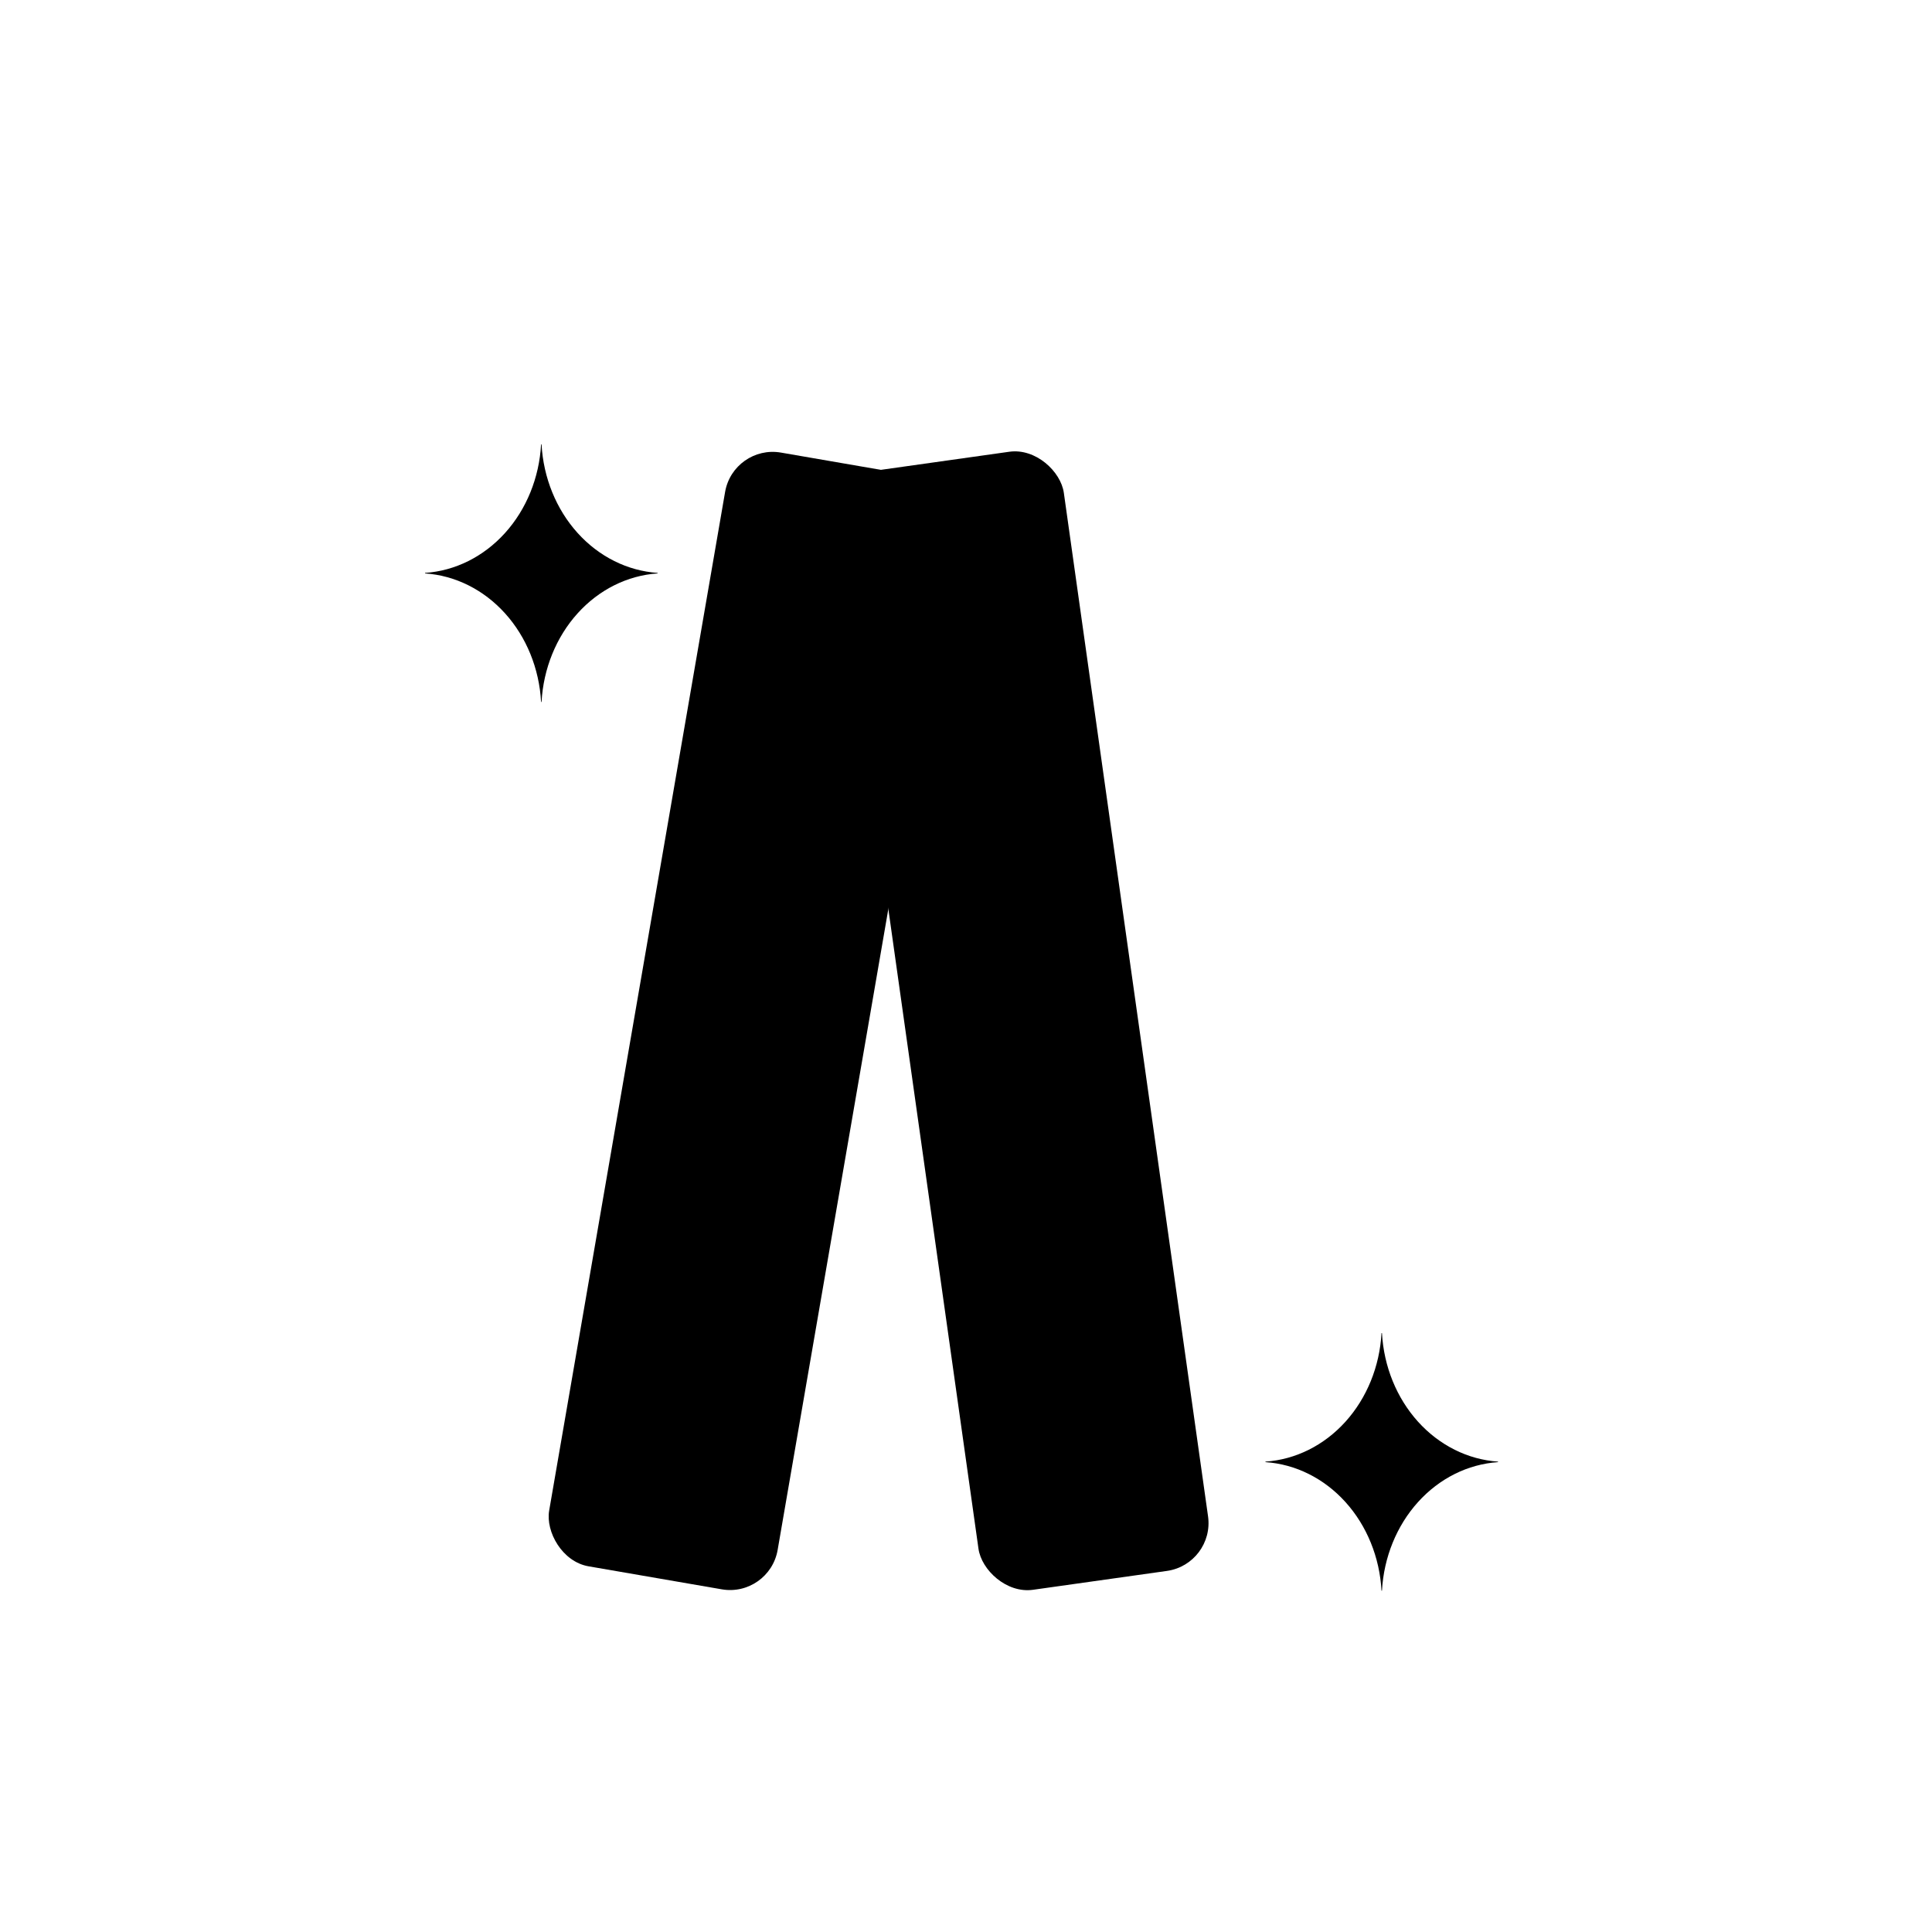 <svg width="200" height="200" viewBox="0 0 200 200" fill="none" xmlns="http://www.w3.org/2000/svg">
<g filter="url(#filter0_d_1_35)">
<rect x="75.913" y="42" width="24" height="117" rx="5" transform="rotate(9.799 75.913 42)" fill="black"/>
</g>
<g filter="url(#filter1_d_1_35)">
<rect x="85.665" y="45.416" width="24" height="117" rx="5" transform="rotate(-8.02 85.665 45.416)" fill="black"/>
</g>
<g filter="url(#filter2_d_1_35)">
<path d="M68.074 55.36C64.951 55.572 62.005 57.042 59.793 59.493C57.58 61.944 56.253 65.207 56.061 68.667H56.013C55.822 65.207 54.495 61.944 52.282 59.493C50.069 57.042 47.123 55.572 44 55.36V55.307C47.123 55.095 50.069 53.625 52.282 51.174C54.495 48.723 55.822 45.46 56.013 42H56.061C56.253 45.46 57.58 48.722 59.793 51.173C62.005 53.624 64.951 55.094 68.074 55.307V55.36Z" fill="black"/>
</g>
<g filter="url(#filter3_d_1_35)">
<path d="M155.074 147.36C151.951 147.572 149.005 149.042 146.793 151.493C144.58 153.944 143.253 157.207 143.061 160.667H143.013C142.822 157.207 141.495 153.944 139.282 151.493C137.069 149.042 134.123 147.572 131 147.36V147.307C134.123 147.095 137.069 145.625 139.282 143.174C141.495 140.723 142.822 137.46 143.013 134H143.061C143.253 137.46 144.58 140.722 146.793 143.173C149.005 145.624 151.951 147.094 155.074 147.307V147.36Z" fill="black"/>
</g>
<defs>
<filter id="filter0_d_1_35" x="52.777" y="42.777" width="50.008" height="125.823" filterUnits="userSpaceOnUse" color-interpolation-filters="sRGB">
<feFlood flood-opacity="0" result="BackgroundImageFix"/>
<feColorMatrix in="SourceAlpha" type="matrix" values="0 0 0 0 0 0 0 0 0 0 0 0 0 0 0 0 0 0 127 0" result="hardAlpha"/>
<feOffset dy="4"/>
<feGaussianBlur stdDeviation="2"/>
<feComposite in2="hardAlpha" operator="out"/>
<feColorMatrix type="matrix" values="0 0 0 0 0 0 0 0 0 0 0 0 0 0 0 0 0 0 0.25 0"/>
<feBlend mode="normal" in2="BackgroundImageFix" result="effect1_dropShadow_1_35"/>
<feBlend mode="normal" in="SourceGraphic" in2="effect1_dropShadow_1_35" result="shape"/>
</filter>
<filter id="filter1_d_1_35" x="82.313" y="42.715" width="46.793" height="125.908" filterUnits="userSpaceOnUse" color-interpolation-filters="sRGB">
<feFlood flood-opacity="0" result="BackgroundImageFix"/>
<feColorMatrix in="SourceAlpha" type="matrix" values="0 0 0 0 0 0 0 0 0 0 0 0 0 0 0 0 0 0 127 0" result="hardAlpha"/>
<feOffset dy="4"/>
<feGaussianBlur stdDeviation="2"/>
<feComposite in2="hardAlpha" operator="out"/>
<feColorMatrix type="matrix" values="0 0 0 0 0 0 0 0 0 0 0 0 0 0 0 0 0 0 0.25 0"/>
<feBlend mode="normal" in2="BackgroundImageFix" result="effect1_dropShadow_1_35"/>
<feBlend mode="normal" in="SourceGraphic" in2="effect1_dropShadow_1_35" result="shape"/>
</filter>
<filter id="filter2_d_1_35" x="40" y="42" width="32.074" height="34.667" filterUnits="userSpaceOnUse" color-interpolation-filters="sRGB">
<feFlood flood-opacity="0" result="BackgroundImageFix"/>
<feColorMatrix in="SourceAlpha" type="matrix" values="0 0 0 0 0 0 0 0 0 0 0 0 0 0 0 0 0 0 127 0" result="hardAlpha"/>
<feOffset dy="4"/>
<feGaussianBlur stdDeviation="2"/>
<feComposite in2="hardAlpha" operator="out"/>
<feColorMatrix type="matrix" values="0 0 0 0 0 0 0 0 0 0 0 0 0 0 0 0 0 0 0.25 0"/>
<feBlend mode="normal" in2="BackgroundImageFix" result="effect1_dropShadow_1_35"/>
<feBlend mode="normal" in="SourceGraphic" in2="effect1_dropShadow_1_35" result="shape"/>
</filter>
<filter id="filter3_d_1_35" x="127" y="134" width="32.074" height="34.667" filterUnits="userSpaceOnUse" color-interpolation-filters="sRGB">
<feFlood flood-opacity="0" result="BackgroundImageFix"/>
<feColorMatrix in="SourceAlpha" type="matrix" values="0 0 0 0 0 0 0 0 0 0 0 0 0 0 0 0 0 0 127 0" result="hardAlpha"/>
<feOffset dy="4"/>
<feGaussianBlur stdDeviation="2"/>
<feComposite in2="hardAlpha" operator="out"/>
<feColorMatrix type="matrix" values="0 0 0 0 0 0 0 0 0 0 0 0 0 0 0 0 0 0 0.25 0"/>
<feBlend mode="normal" in2="BackgroundImageFix" result="effect1_dropShadow_1_35"/>
<feBlend mode="normal" in="SourceGraphic" in2="effect1_dropShadow_1_35" result="shape"/>
</filter>
</defs>
</svg>
